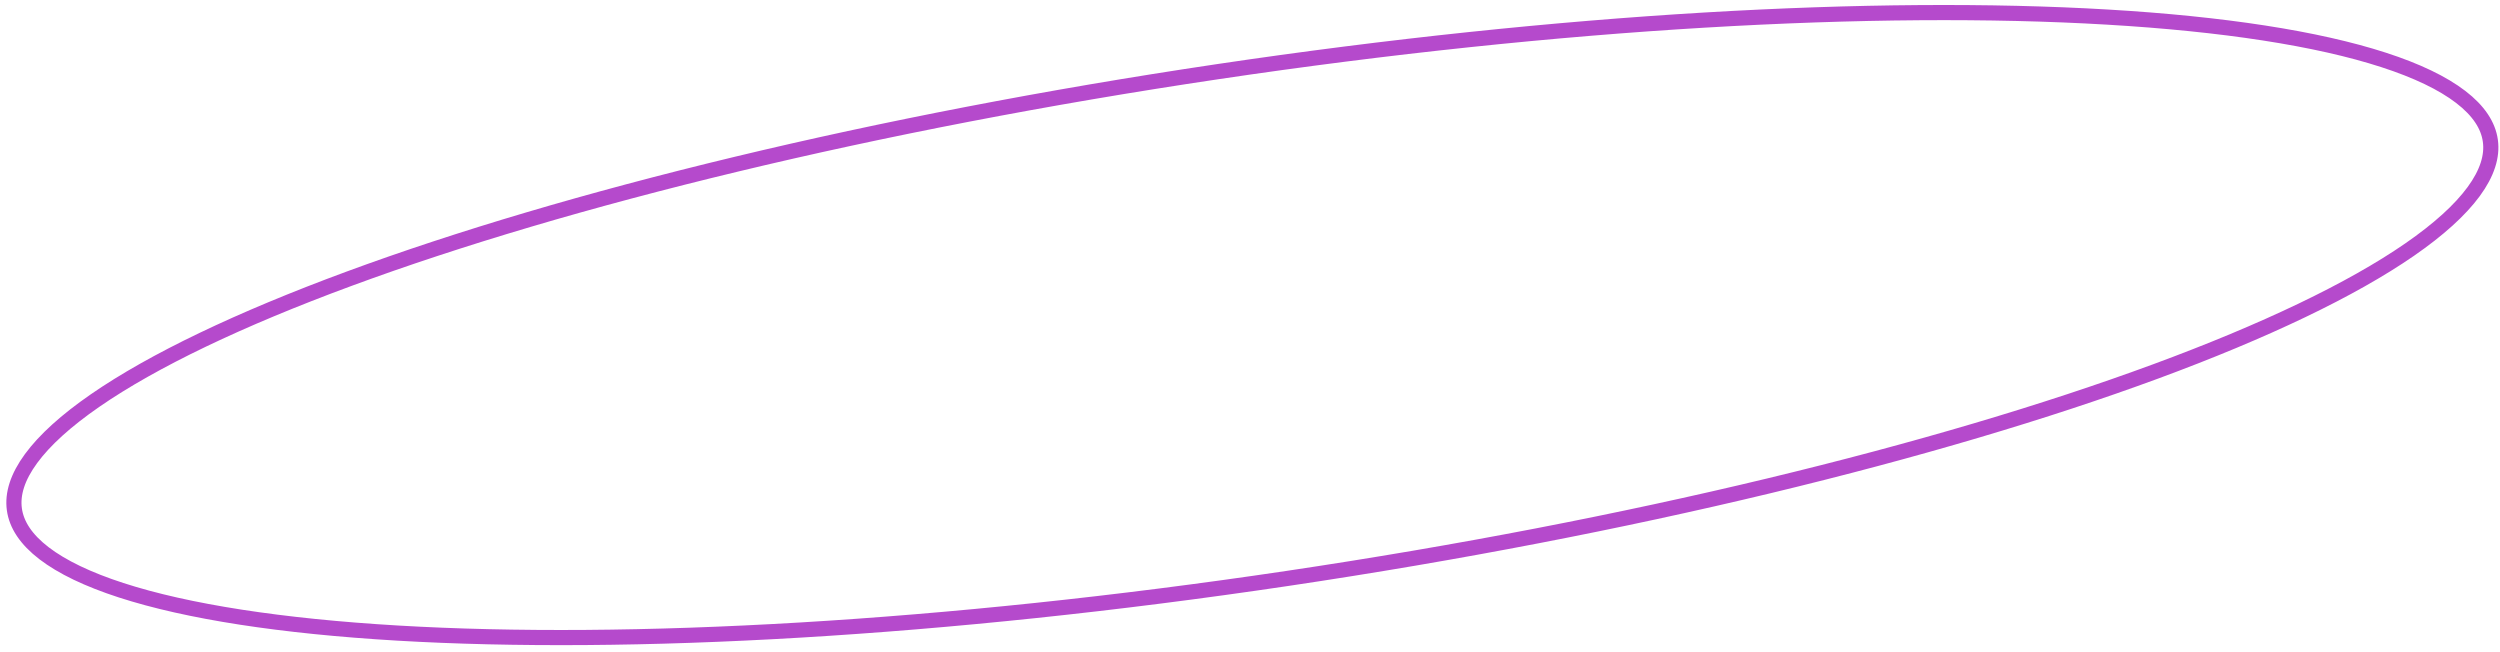 <svg width="330" height="86" viewBox="0 0 330 86" fill="none" xmlns="http://www.w3.org/2000/svg">
<path d="M328.728 18.587C329.007 20.621 328.314 22.853 326.527 25.29C324.737 27.732 321.903 30.3 318.075 32.946C310.422 38.234 298.982 43.702 284.567 49.02C255.752 59.651 215.249 69.609 169.897 76.359C124.545 83.109 82.987 85.365 52.468 83.566C37.201 82.666 24.75 80.754 15.982 77.909C11.596 76.486 8.186 74.847 5.811 73.026C3.441 71.207 2.176 69.266 1.897 67.233C1.618 65.199 2.312 62.967 4.099 60.53C5.889 58.088 8.722 55.52 12.55 52.874C20.204 47.586 31.643 42.118 46.059 36.8C74.874 26.169 115.376 16.211 160.728 9.461C206.08 2.71 247.638 0.455 278.157 2.254C293.425 3.154 305.875 5.066 314.644 7.911C319.03 9.334 322.44 10.973 324.814 12.794C327.184 14.613 328.45 16.554 328.728 18.587Z" stroke="#B54ACC" stroke-width="2"/>
</svg>
